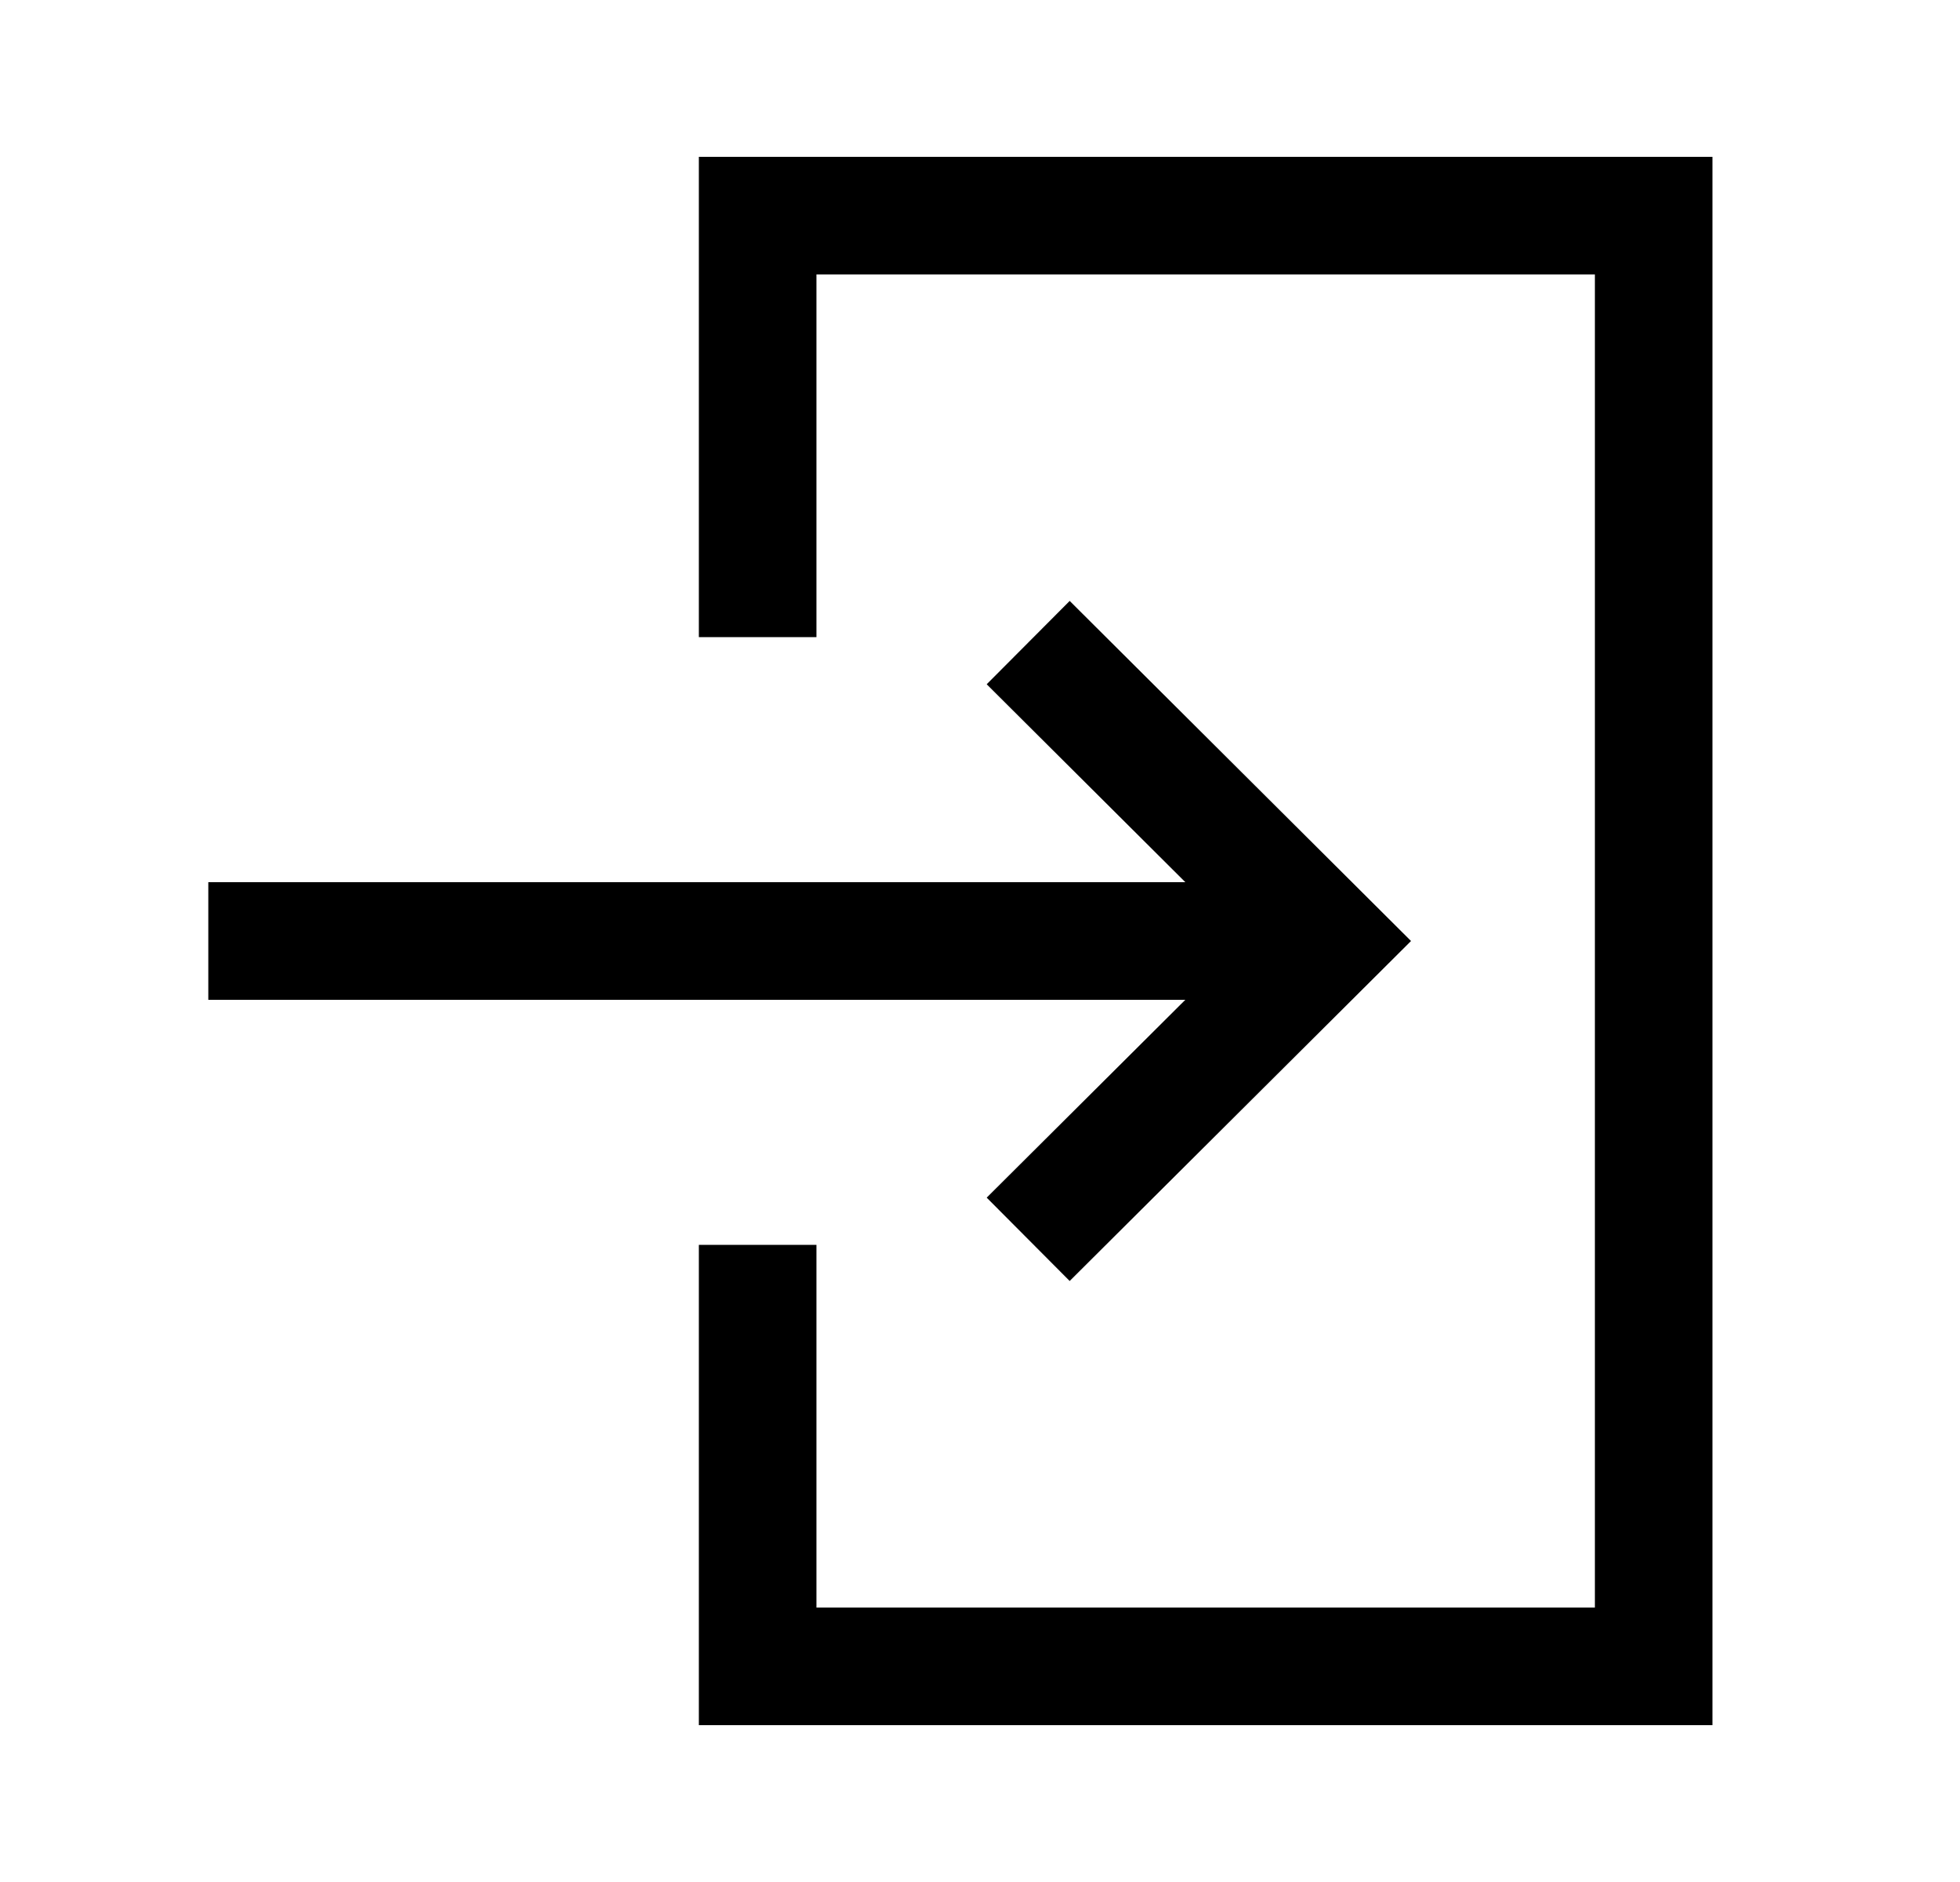 <svg width="25" height="24" viewBox="0 0 25 24" fill="none" xmlns="http://www.w3.org/2000/svg">
<path d="M16.185 12L3.407 12" stroke="black" stroke-width="1.5" stroke-linecap="square"/>
<path d="M13.646 15.275L16.935 12L13.646 8.724" stroke="black" stroke-width="1.5" stroke-linecap="square"/>
<path d="M9.664 7.375L9.664 2.75L21.093 2.75L21.093 21.25L9.664 21.25L9.664 16.625" stroke="black" stroke-width="1.5" stroke-linecap="square"/>
</svg>
